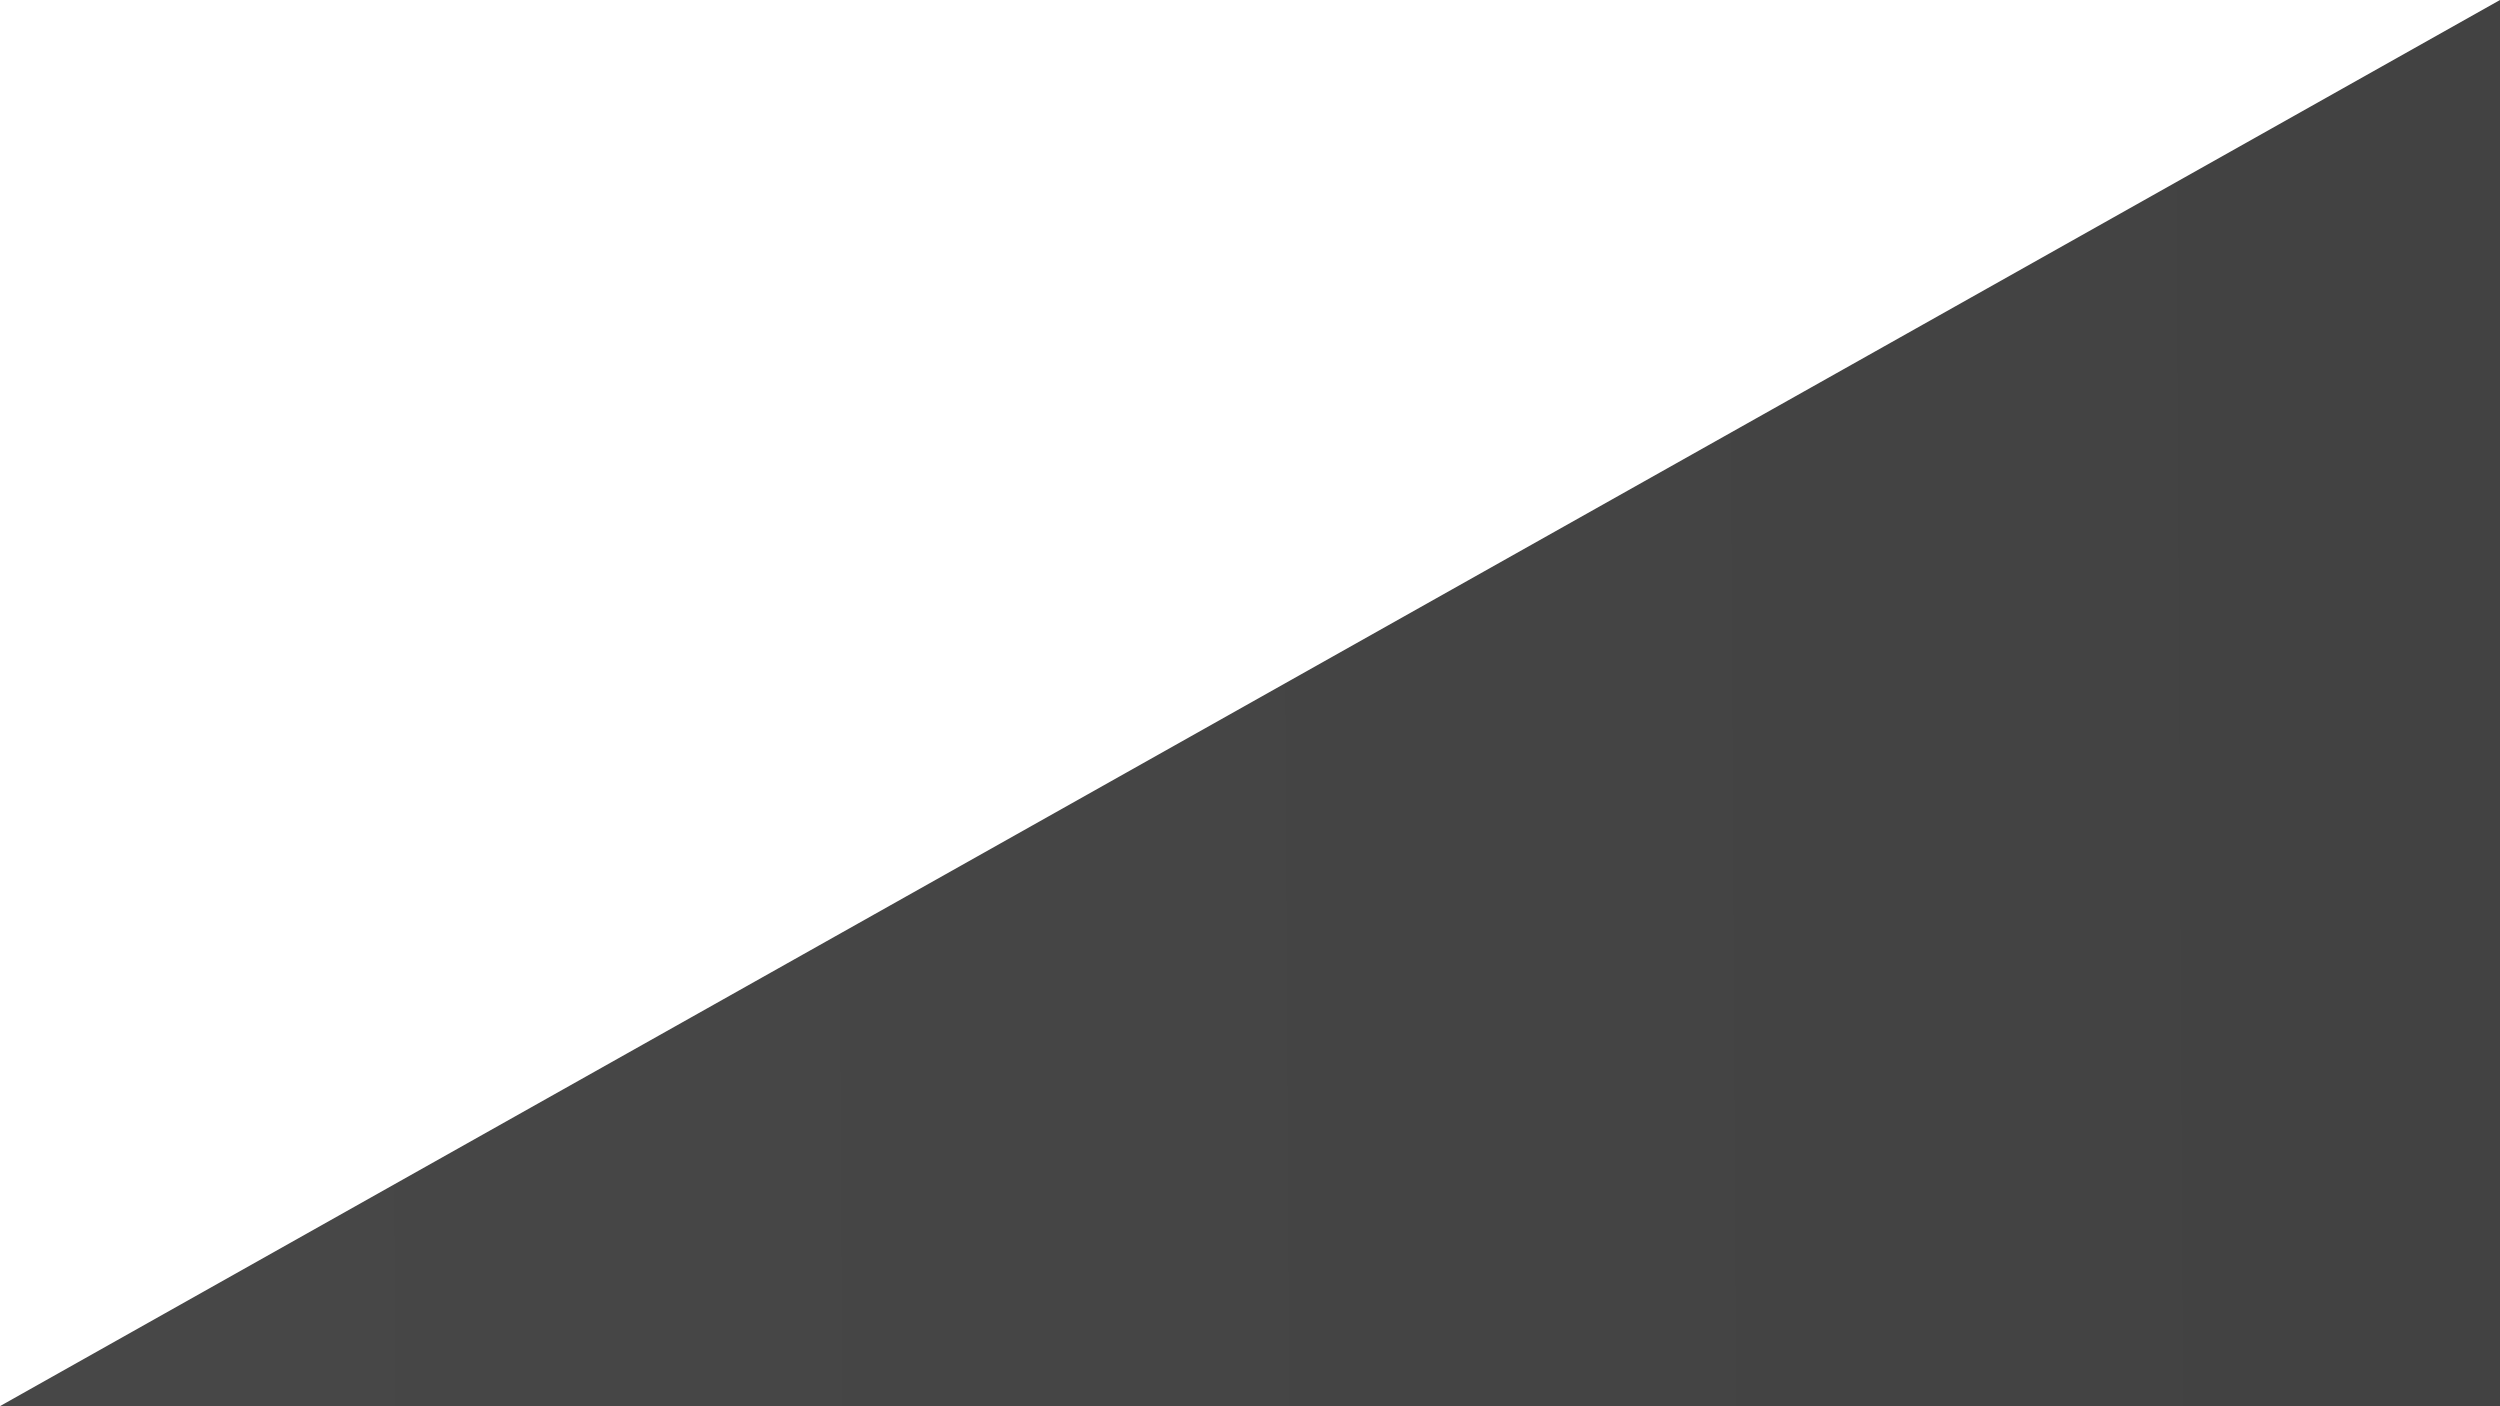 <svg xmlns="http://www.w3.org/2000/svg" xmlns:xlink="http://www.w3.org/1999/xlink" width="1919.307" height="1079.5" viewBox="0 0 1919.307 1079.5">
  <defs>
    <linearGradient id="linear-gradient" x1="1" y1="0.548" x2="0" y2="0.551" gradientUnits="objectBoundingBox">
      <stop offset="0" stop-color="#363636"/>
      <stop offset="1" stop-color="#3c3c3c"/>
    </linearGradient>
  </defs>
  <path id="greytriangle" d="M-2174.308,1083.269-255,3.769v1079.5Z" transform="translate(2174.308 -3.769)" opacity="0.94" fill="url(#linear-gradient)"/>
</svg>
